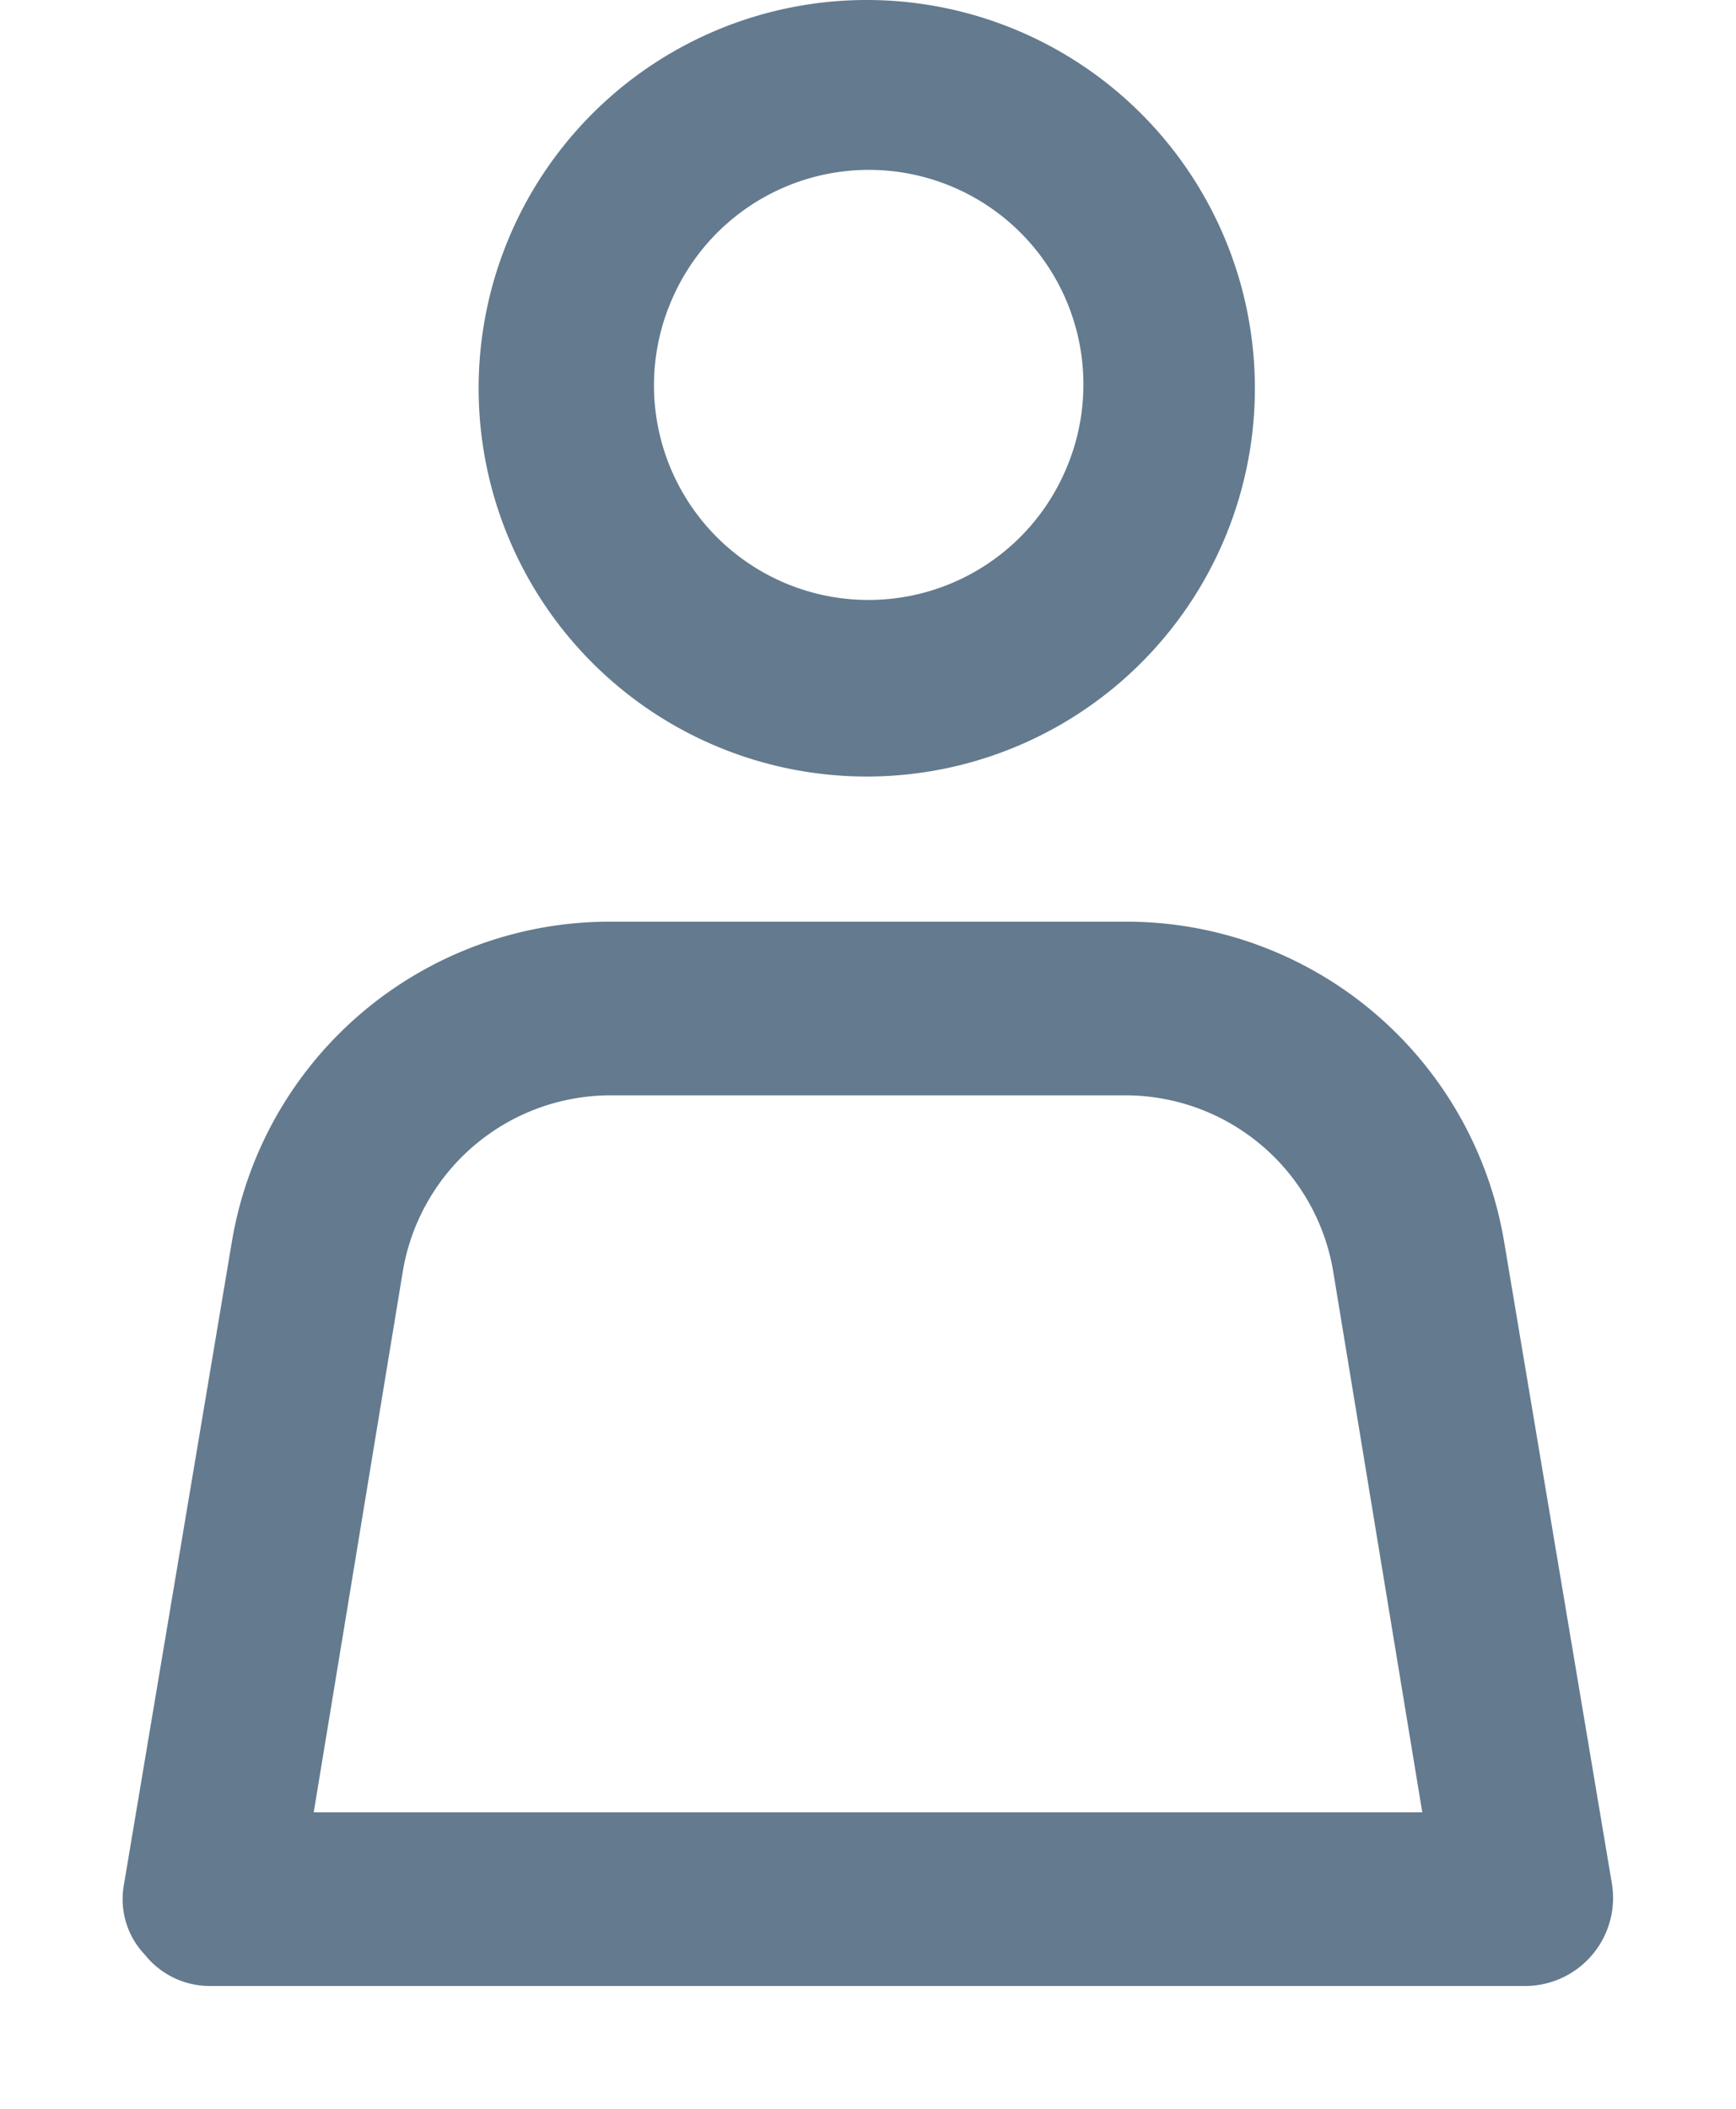 <svg xmlns="http://www.w3.org/2000/svg" width="14" height="17" fill="none" viewBox="0 0 14 17"><path fill="#647A8E" fill-rule="evenodd" d="M4.1 4.332a3.13 3.13 0 105.78-2.404A3.13 3.13 0 004.1 4.332zm1.295-1.86a1.73 1.73 0 113.19 1.337 1.73 1.73 0 01-3.19-1.338zM1.7 16.01h10.61a.71.71 0 00.69-.82l-.87-5.18a3.09 3.09 0 00-3.05-2.58H4.92a3.09 3.09 0 00-3.05 2.58L1 15.19a.65.65 0 00.17.57.67.67 0 00.53.25zm9.77-1.4H2.53l.72-4.37a1.7 1.7 0 011.67-1.41h4.16a1.7 1.7 0 011.67 1.41l.72 4.37z" clip-rule="evenodd"/></svg>